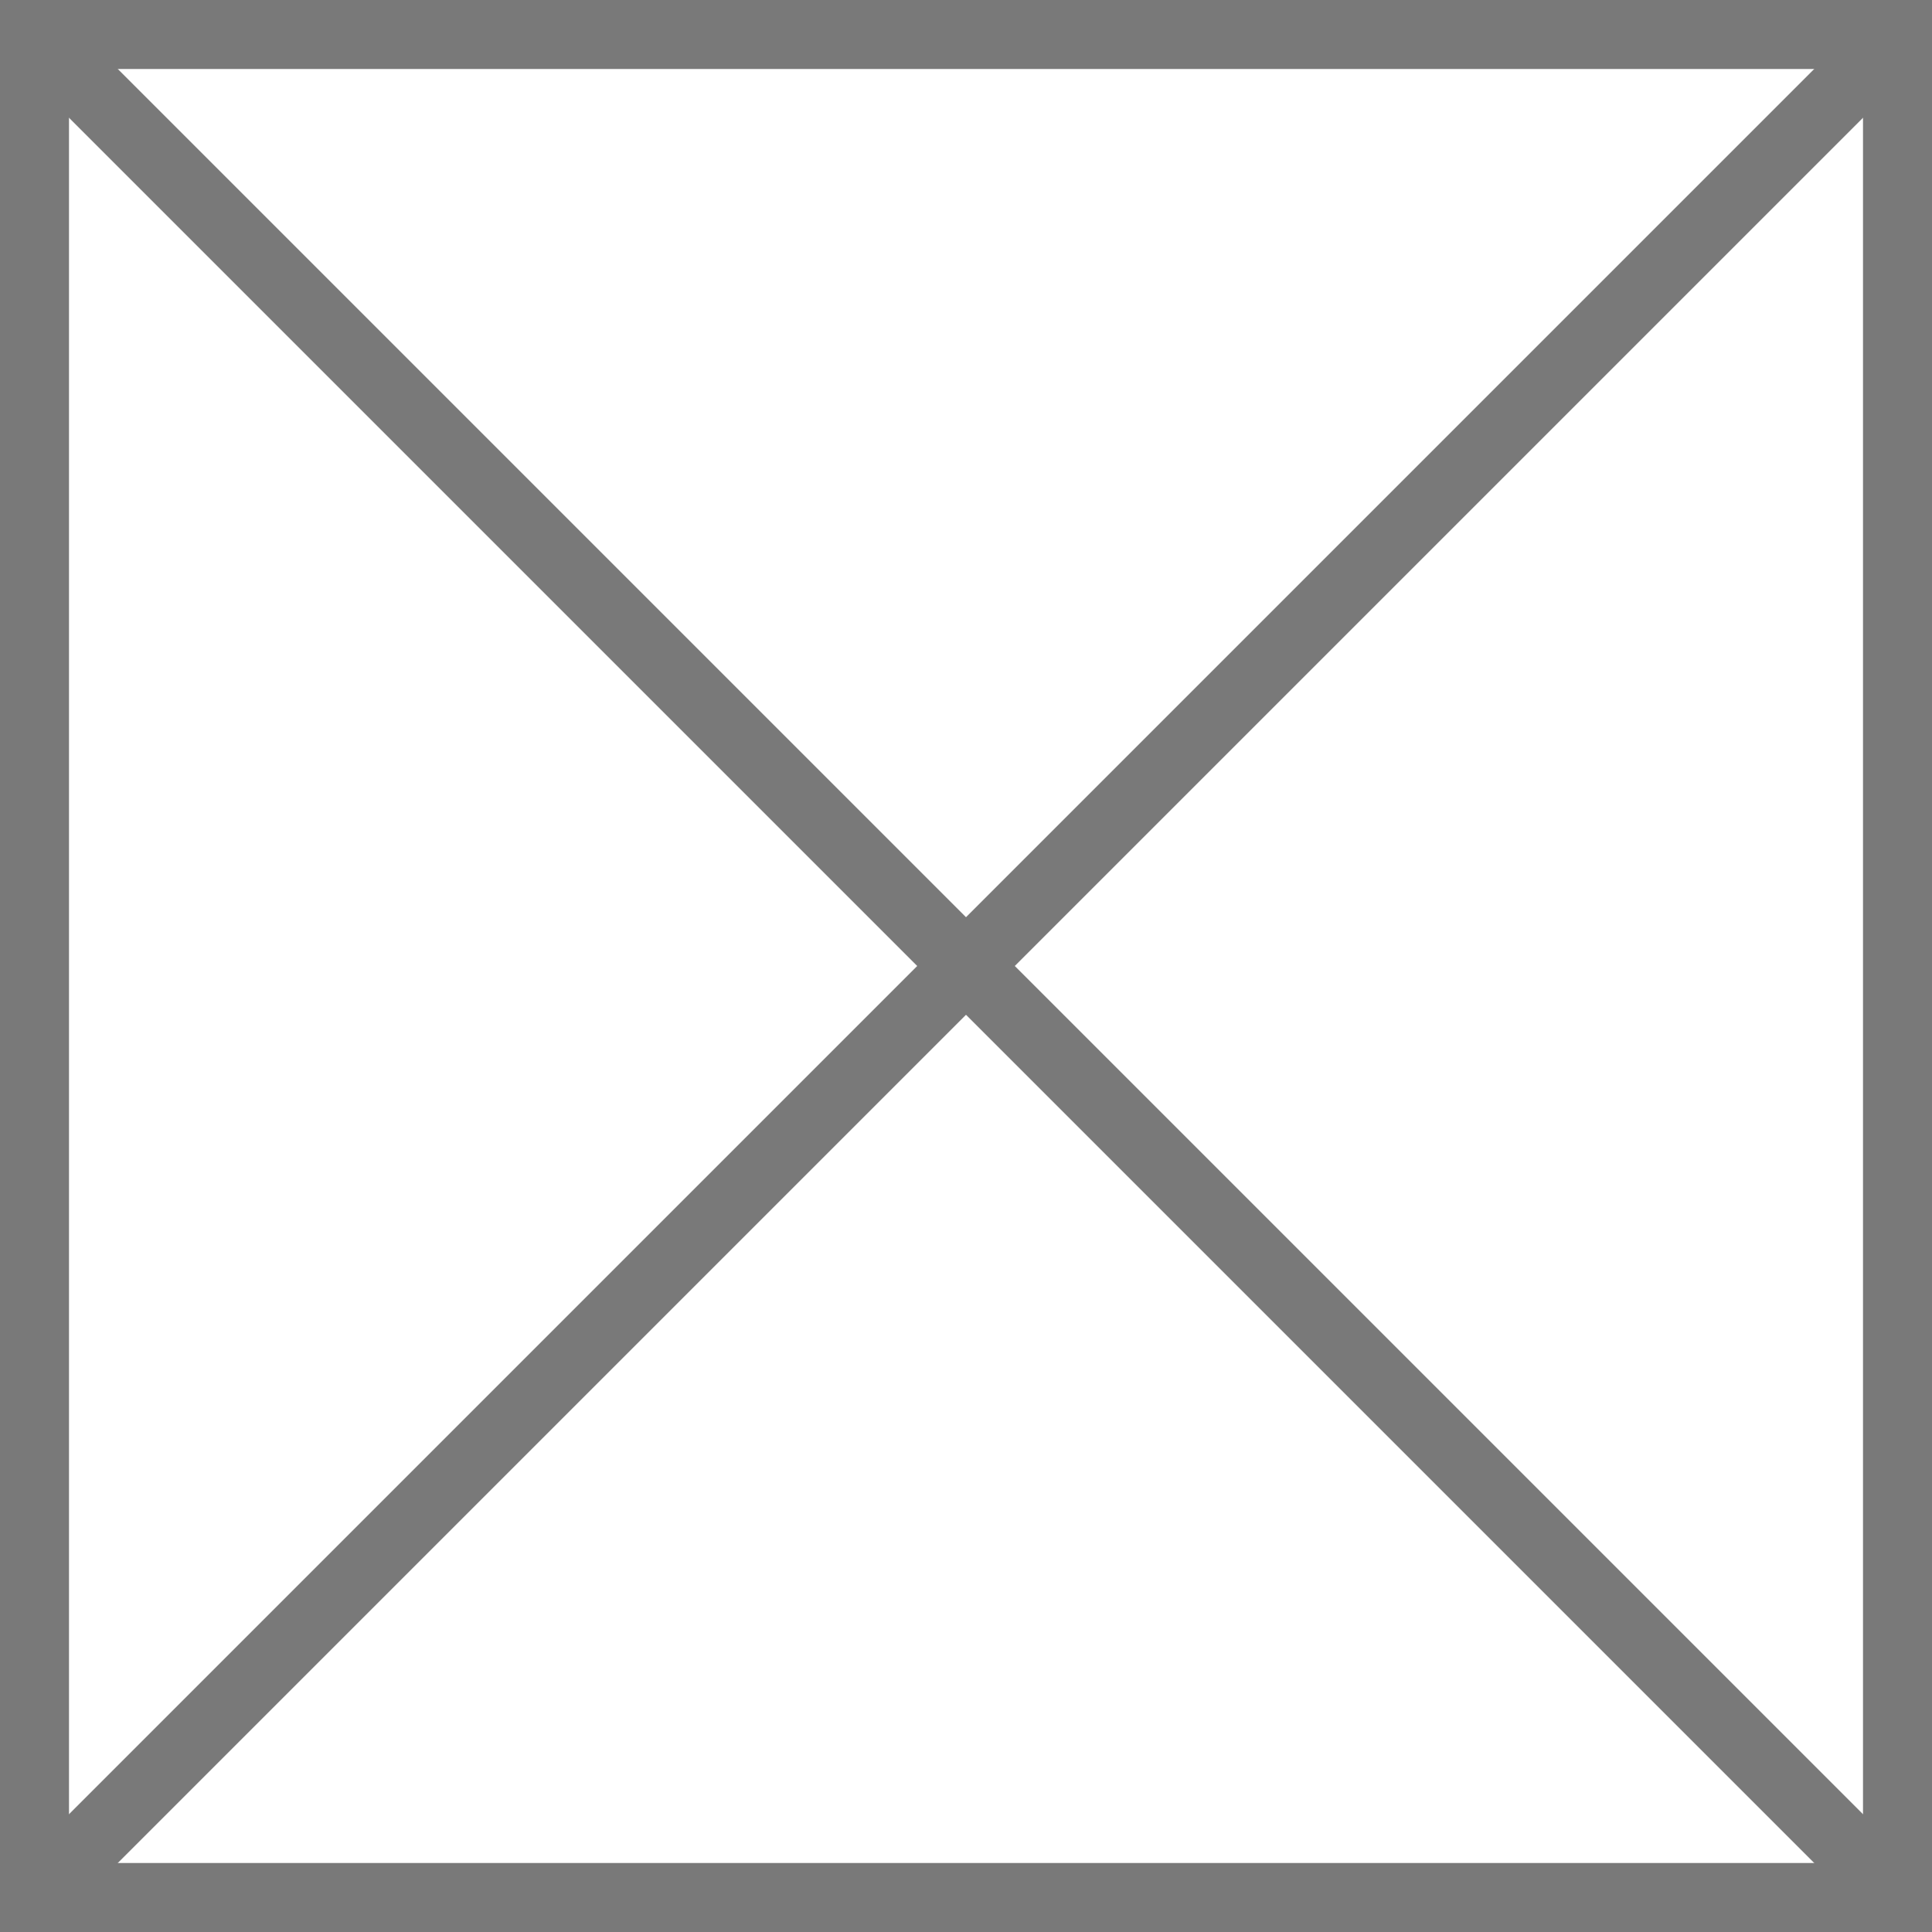 ﻿<?xml version="1.0" encoding="utf-8"?>
<svg version="1.1" xmlns:xlink="http://www.w3.org/1999/xlink" width="28px" height="28px" xmlns="http://www.w3.org/2000/svg">
  <rect width="100%" height="100%" fill="#333333" stroke="none"/>
  <g transform="matrix(1 0 0 1 -567 -767 )">
    <path d="M 567.5 767.5  L 594.5 767.5  L 594.5 794.5  L 567.5 794.5  L 567.5 767.5  Z " fill-rule="nonzero" fill="#ffffff" stroke="none" />
    <path d="M 567.5 767.5  L 594.5 767.5  L 594.5 794.5  L 567.5 794.5  L 567.5 767.5  Z " stroke-width="1" stroke="#797979" fill="none" />
    <path d="M 567.354 767.354  L 594.646 794.646  M 594.646 767.354  L 567.354 794.646  " stroke-width="1" stroke="#797979" fill="none" />
  </g>
</svg>